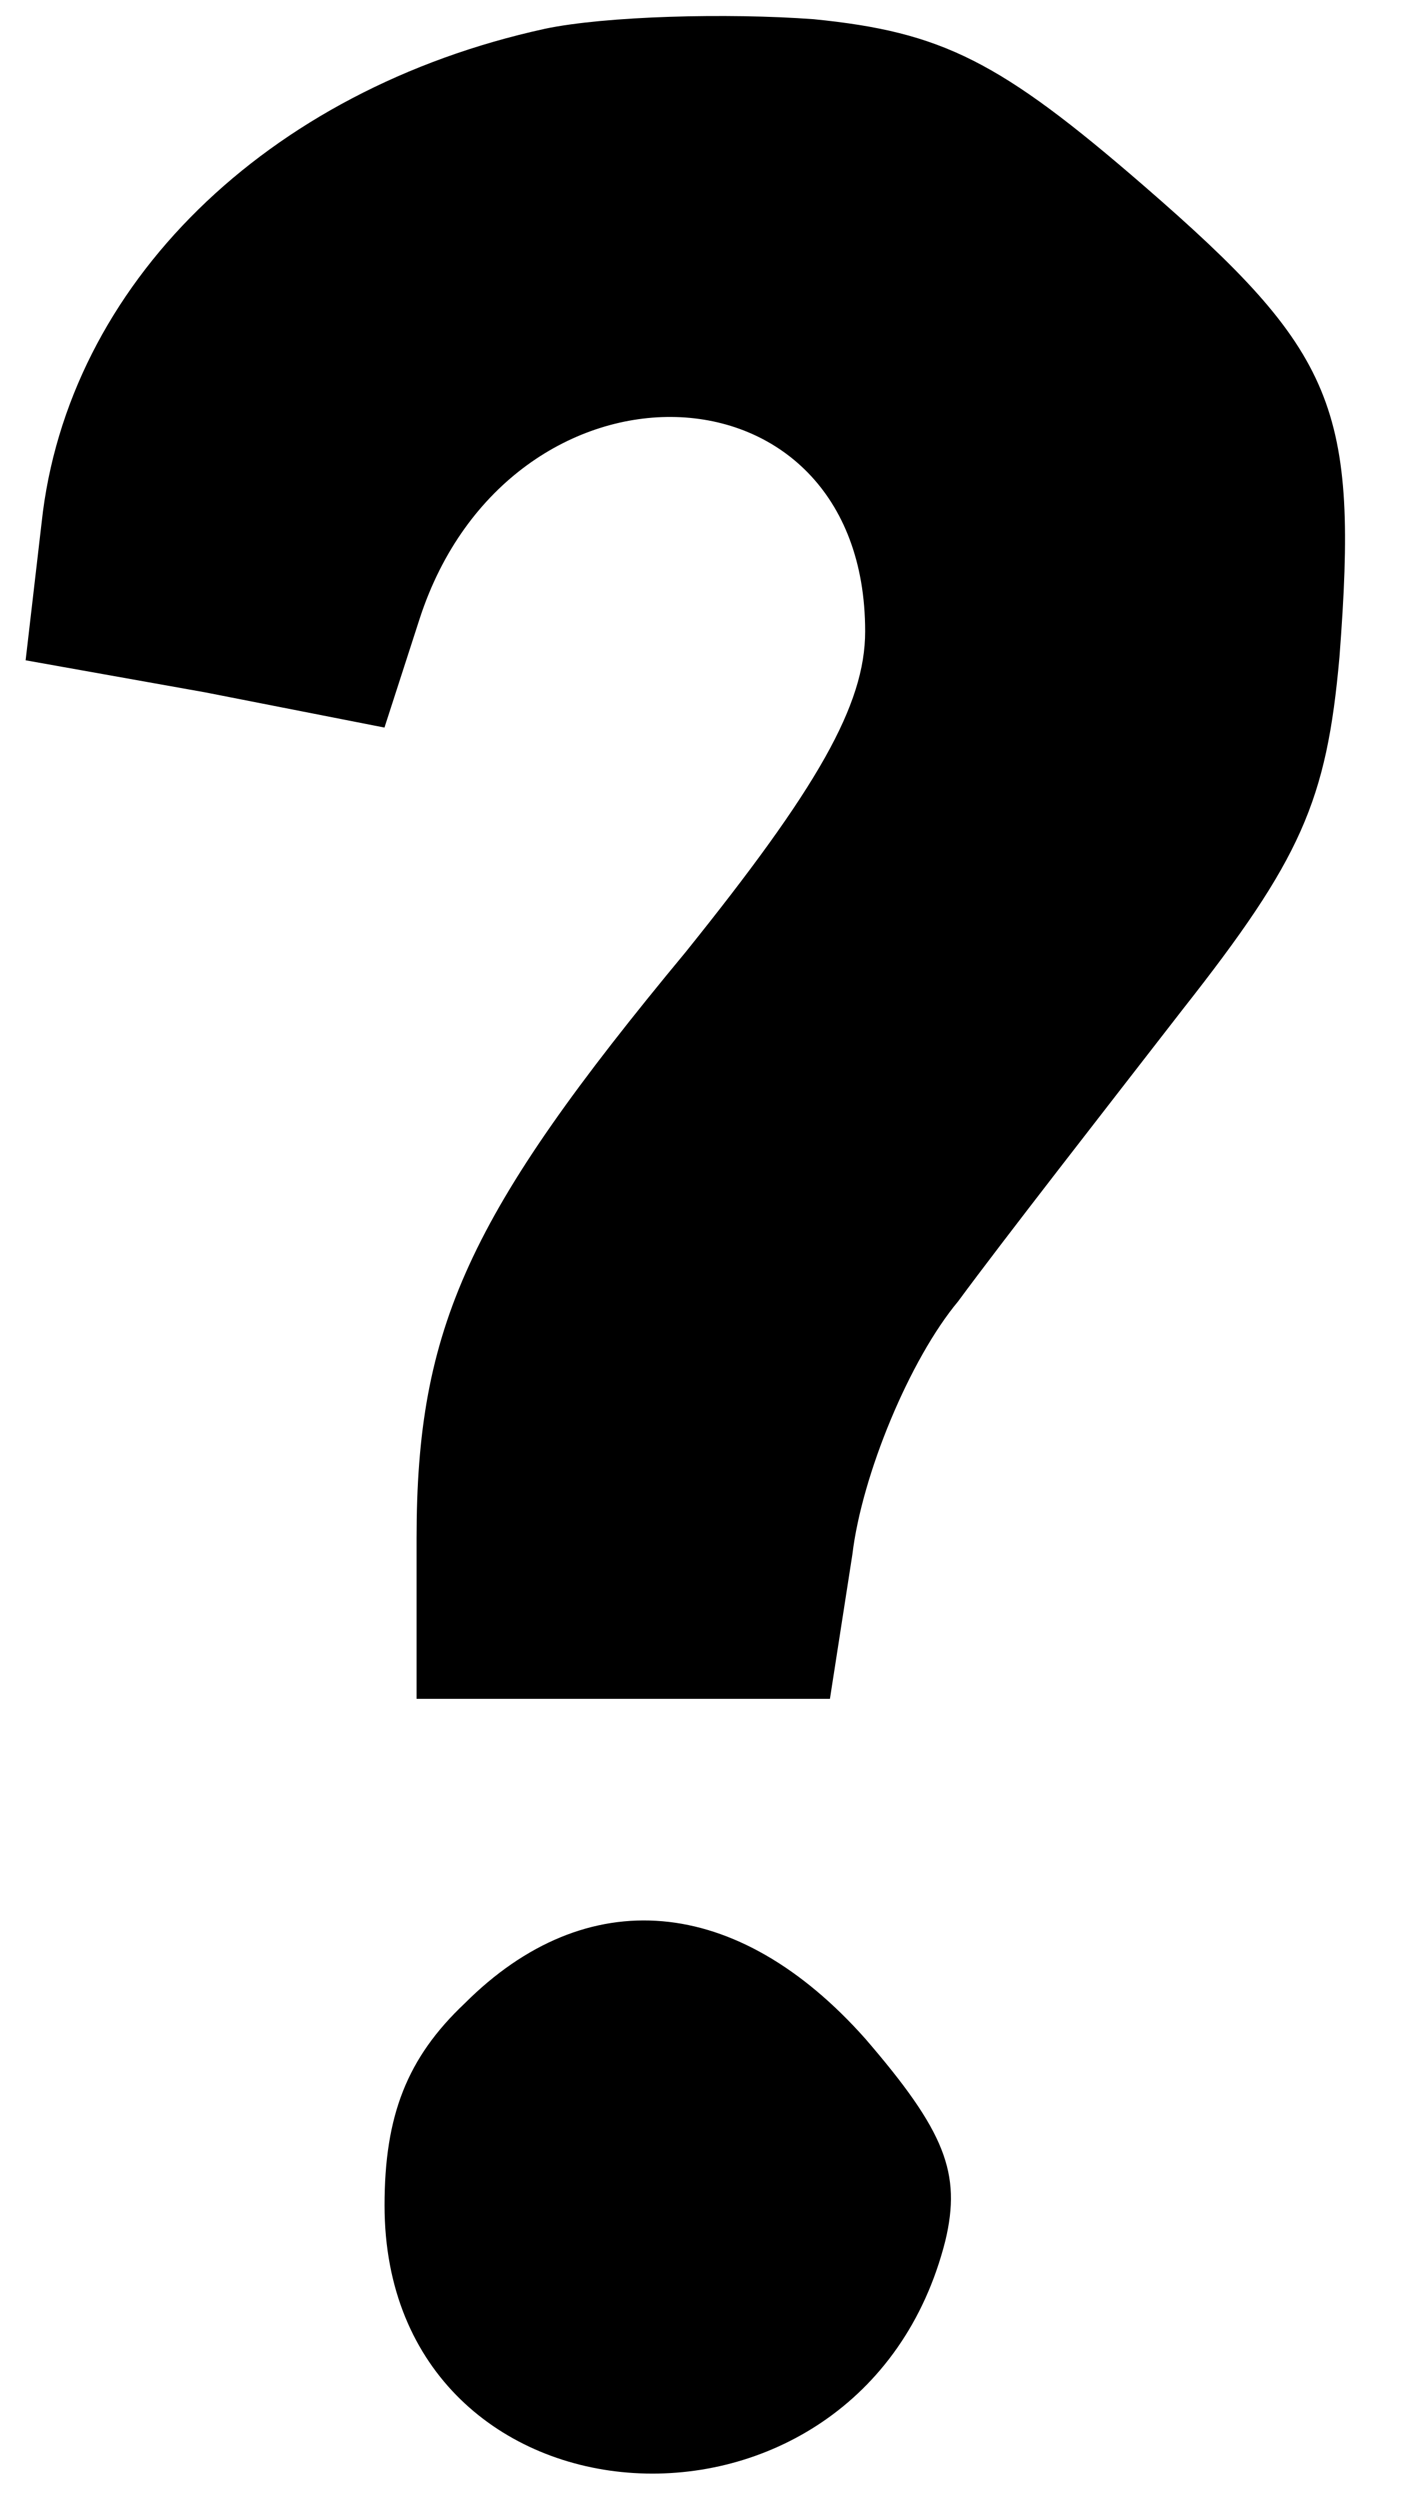 <?xml version="1.0" encoding="utf-8"?>
<!DOCTYPE svg PUBLIC "-//W3C//DTD SVG 1.1//EN" "http://www.w3.org/Graphics/SVG/1.1/DTD/svg11.dtd">
<svg version="1.1" xmlns="http://www.w3.org/2000/svg" xmlns:xlink="http://www.w3.org/1999/xlink" width="18" height="32" viewBox="0 0 18 32">
<path d="M6.974 0.369c-3.569 0.78-6.113 3.282-6.441 6.318l-0.205 1.764 2.297 0.41 2.297 0.451 0.451-1.395c1.149-3.528 5.703-3.405 5.703 0.164 0 0.944-0.615 2.010-2.297 4.103-2.79 3.364-3.446 4.8-3.446 7.508v2.051h5.292l0.287-1.846c0.123-1.026 0.738-2.503 1.354-3.241 0.574-0.78 1.887-2.462 2.872-3.733 1.518-1.928 1.846-2.667 2.010-4.513 0.246-3.2-0.041-3.897-2.503-6.031-1.846-1.6-2.585-1.969-4.226-2.133-1.108-0.082-2.667-0.041-3.446 0.123z" fill="#000000"></path>
<path d="M5.949 25.641c-0.738 0.697-1.026 1.436-1.026 2.585 0 4.308 6.113 4.677 7.18 0.451 0.205-0.862 0-1.395-1.026-2.585-1.641-1.846-3.569-2.010-5.128-0.451z" fill="#000000"></path>
</svg>
